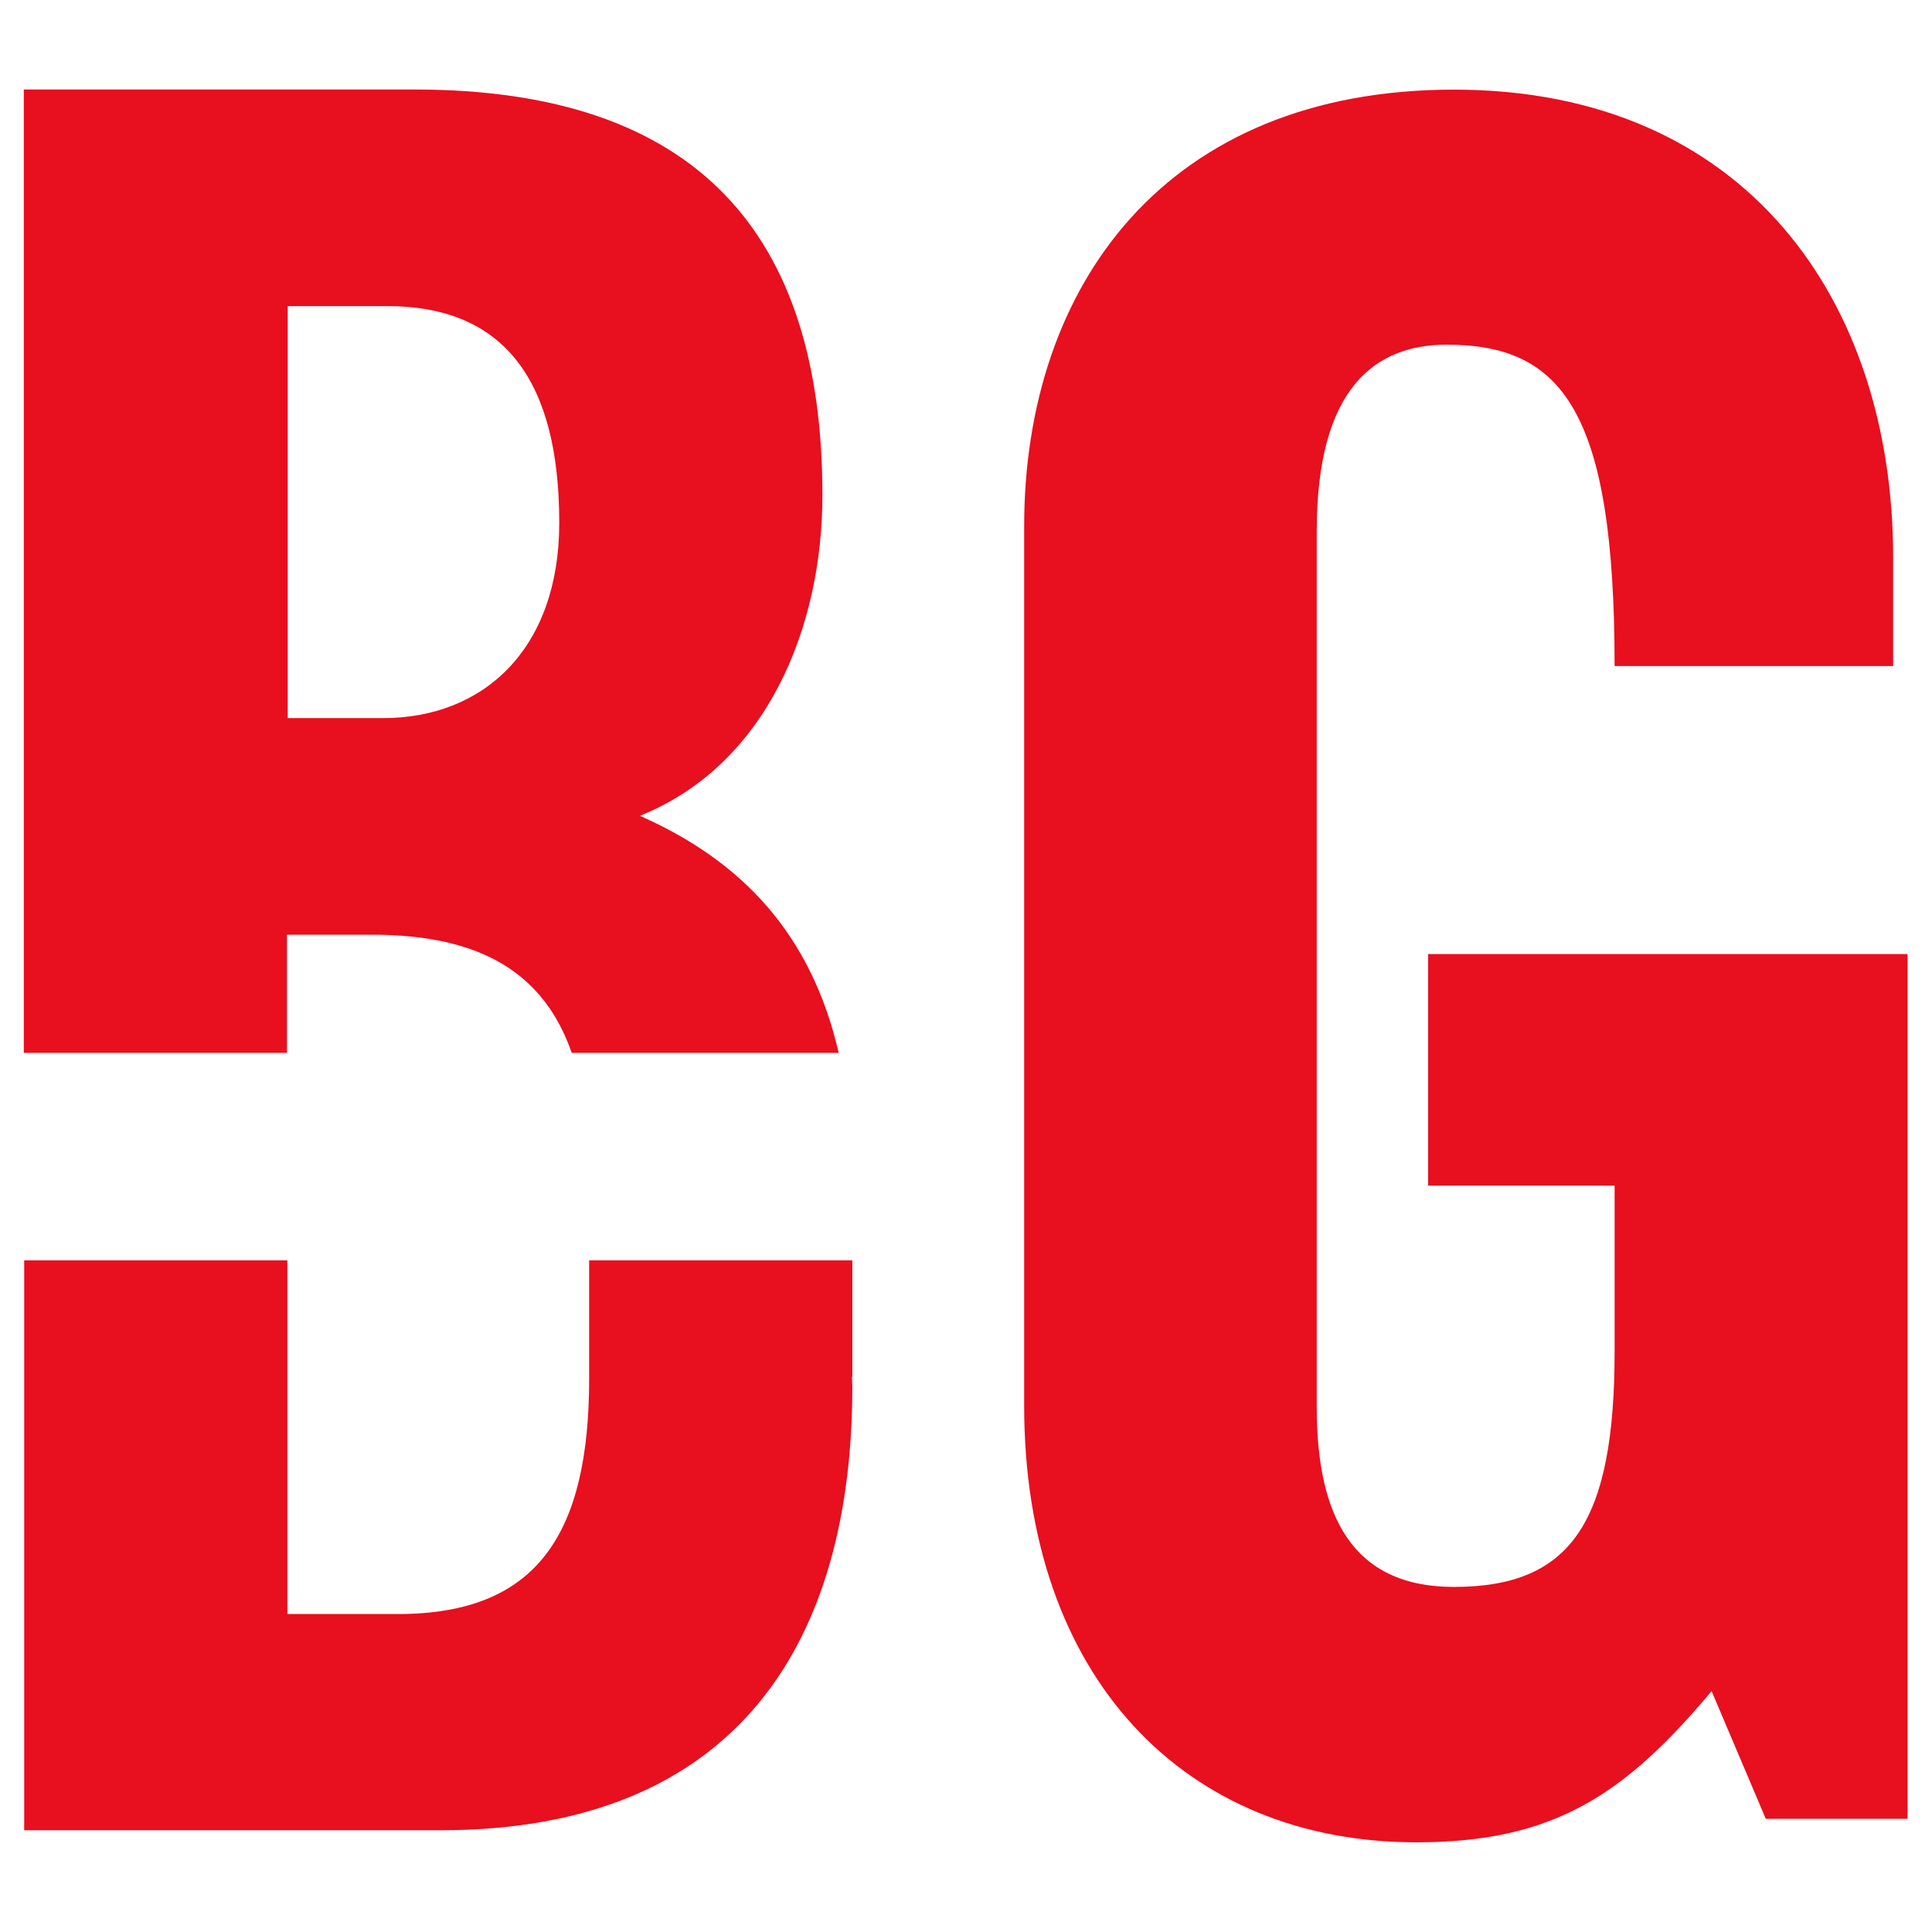 <?xml version="1.0" encoding="UTF-8" standalone="no"?>
<!-- Created with Inkscape (http://www.inkscape.org/) -->

<svg
   xmlns:dc="http://purl.org/dc/elements/1.1/"
   xmlns:cc="http://creativecommons.org/ns#"
   xmlns:rdf="http://www.w3.org/1999/02/22-rdf-syntax-ns#"
   xmlns:svg="http://www.w3.org/2000/svg"
   xmlns="http://www.w3.org/2000/svg"
   version="1.1"
   width="100"
   height="100"
   id="svg3005">
  <defs
     id="defs3007" />
  <g
     transform="translate(0,-952.362)"
     id="layer1">
    <g
       transform="translate(-378.571,324.286)"
       id="g3028">
      <path
         d="m 452.492,689.404 v 0.039 h 9.651 v 8.552 c 0,8.807 -2.197,12.22 -8.317,12.22 -5.257,0 -7.101,-3.668 -7.101,-9.298 v -11.534 -33.816 c 0,-7.454 3.06,-9.651 6.728,-9.651 5.983,0 8.689,3.433 8.689,16.634 h 14.417 v -5.63 c 0,-13.201 -7.571,-24.205 -22.734,-24.205 -14.907,0 -22.244,10.141 -22.244,22.616 v 34.071 11.416 c 0,14.064 8.317,22.616 20.302,22.616 7.101,0 10.769,-2.452 15.28,-7.826 l 2.805,6.61 h 7.336 v -32.816 -11.946 h -24.813 v 11.946 z"
         id="path7"
         style="fill:#e80f1f" />
      <g
         transform="matrix(0.196,0,0,0.196,334.429,623.144)"
         id="g9">
        <g
           id="g11">
          <path
             d="m 301.1,272 h 22.4 c 29.3,0 45.5,10.6 52.7,31.2 h 70.5 c -7.3,-31.5 -25.6,-50.7 -52.5,-62.6 33.6,-13.5 48.2,-49.9 48.2,-84.7 0,-69 -33.1,-107.1 -107.7,-107.1 H 231.5 V 303.2 H 301 V 272 z m 0,-166 h 26.4 c 30.8,0 45.4,19.6 45.4,57.2 0,33.6 -20.2,51.6 -46.5,51.6 H 301.2 V 106 z"
             id="path13"
             style="fill:#e80f1f" />
          <path
             d="m 450.3,358 h -69.5 v 30.8 h 0 c 0,0.1 0,0.2 0,0.3 0,40.9 -13.5,62.3 -50.5,62.3 H 301.1 V 358 h -69.5 v 150.5 h 109.9 c 79.1,0 108.8,-50.5 108.8,-117.2 0,-0.9 -0.1,-1.6 -0.1,-2.5 h 0.1 V 358 z"
             id="path15"
             style="fill:#e80f1f" />
        </g>
      </g>
    </g>
  </g>
</svg>
